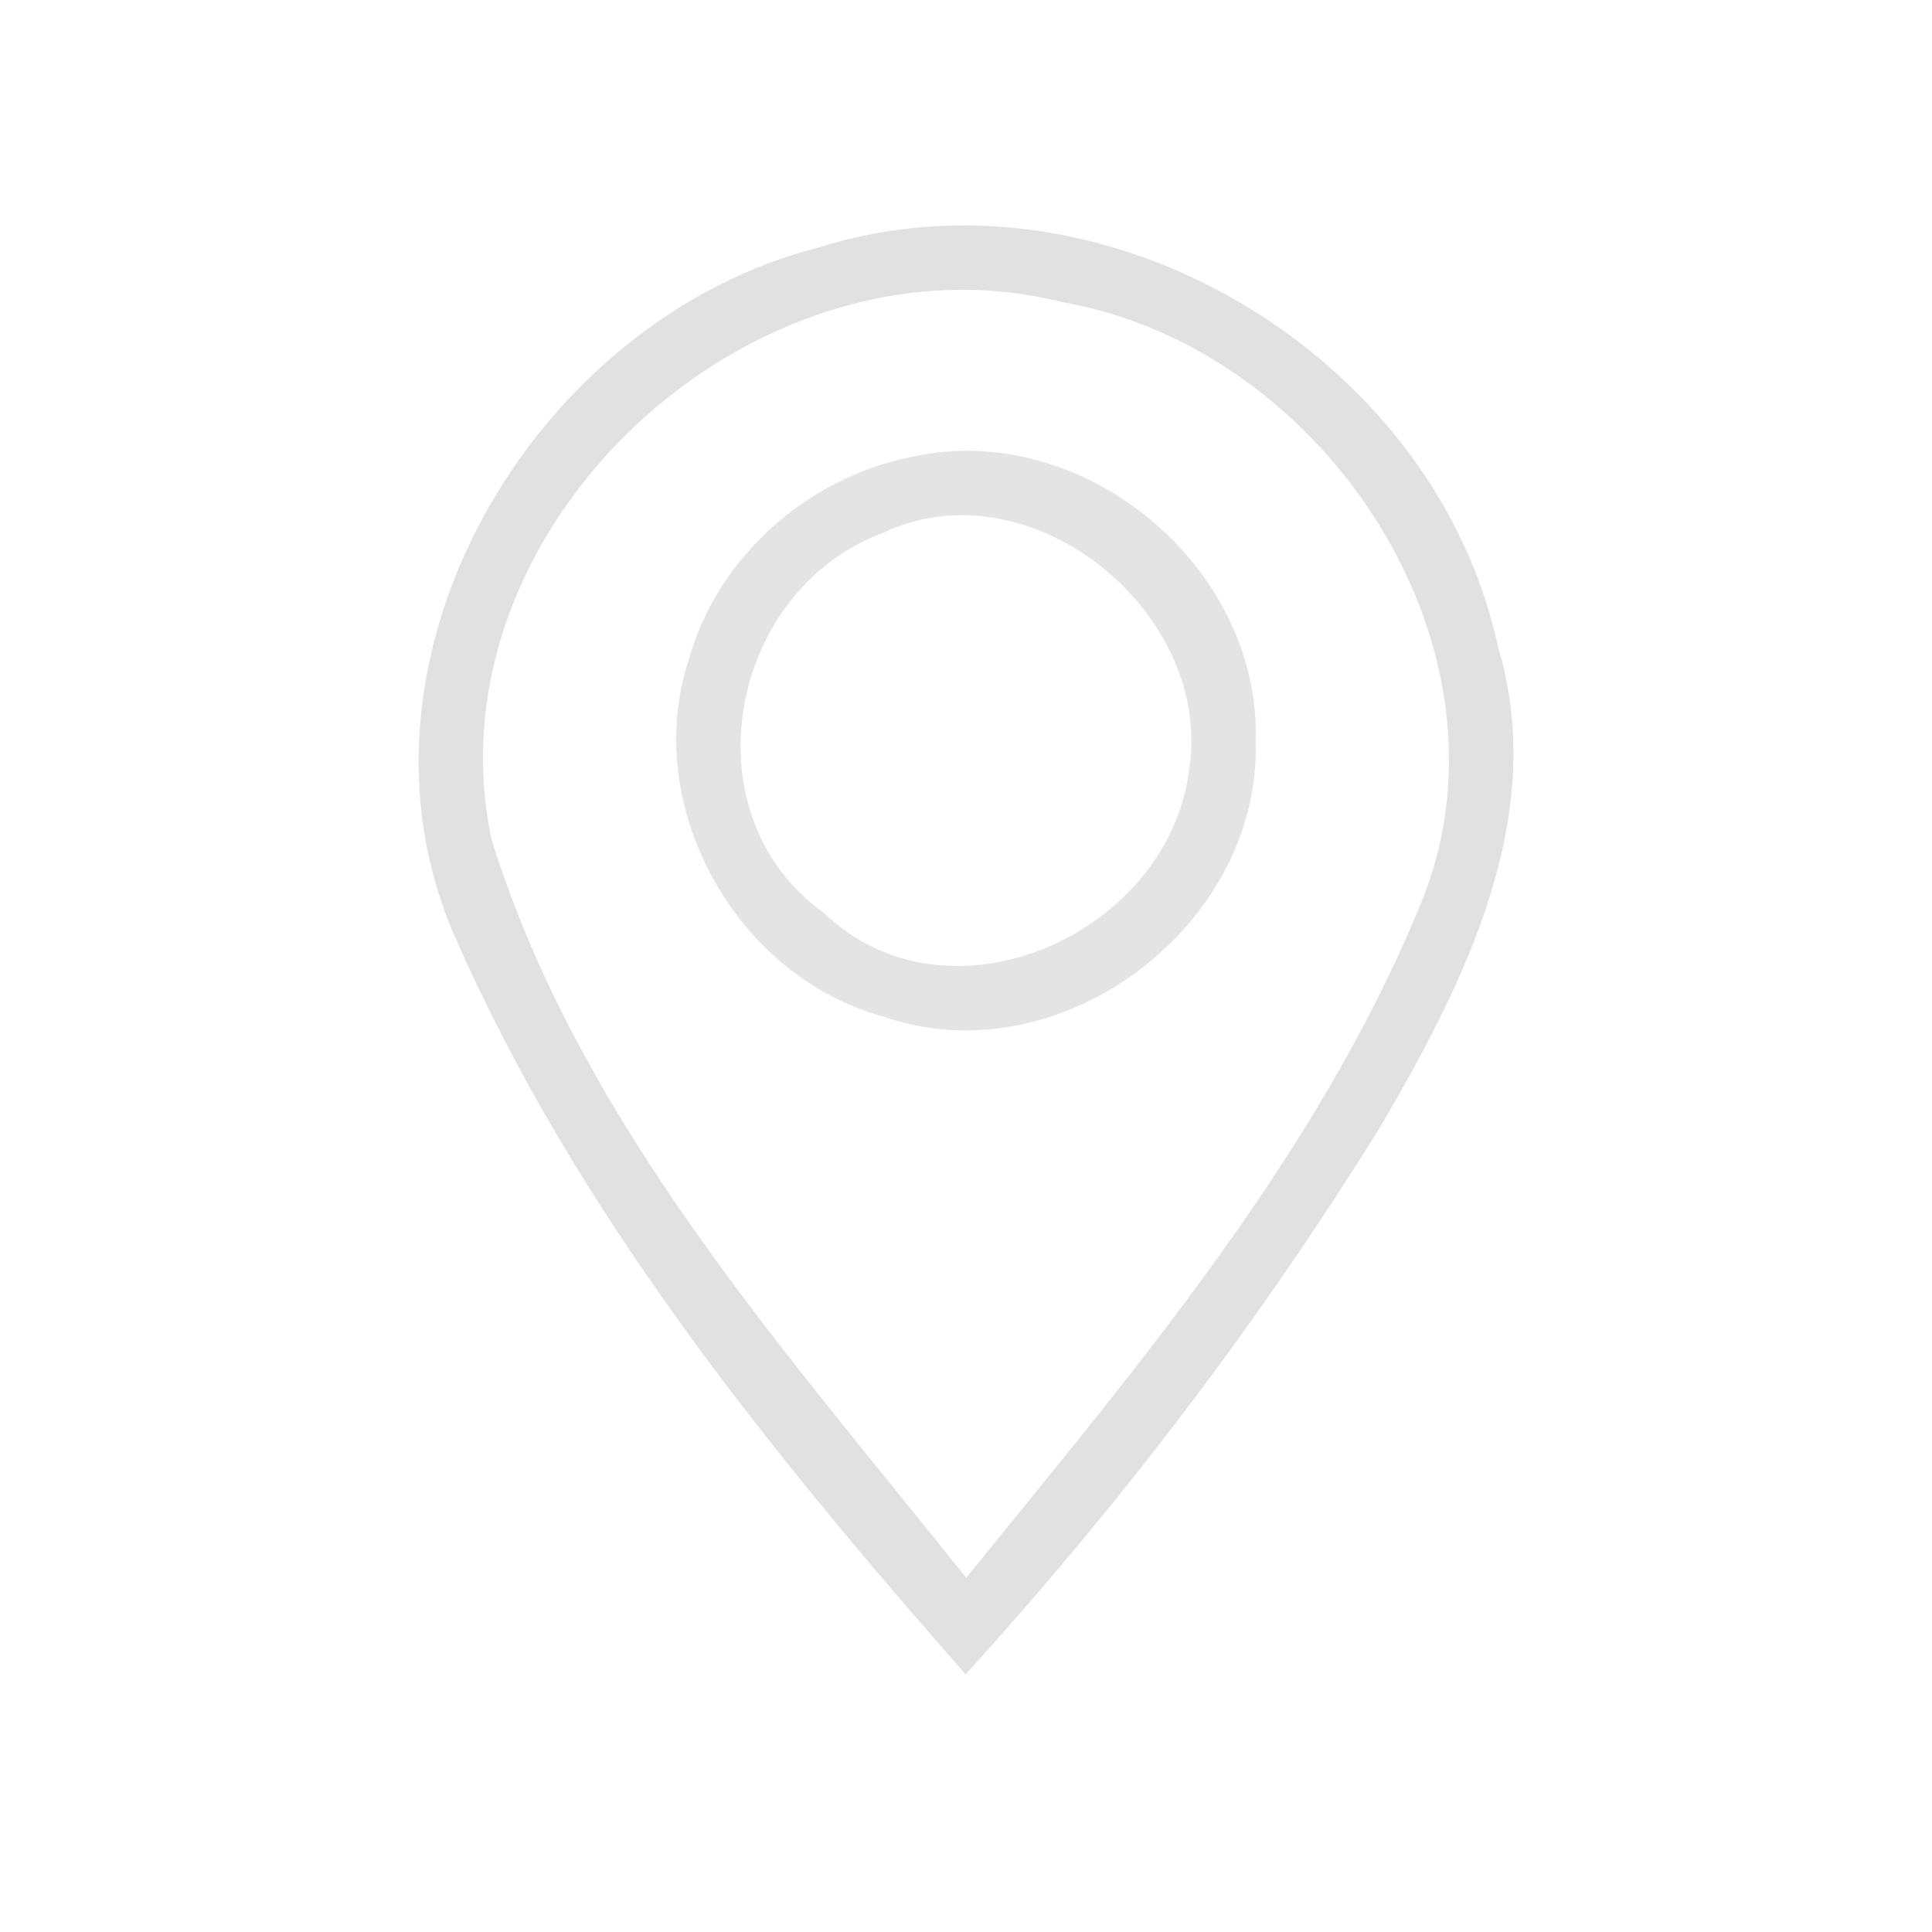 <?xml version="1.0" encoding="UTF-8" standalone="no"?>
<svg width="60px" height="60px" viewBox="0 0 60 60" version="1.1" xmlns="http://www.w3.org/2000/svg" xmlns:xlink="http://www.w3.org/1999/xlink" xmlns:sketch="http://www.bohemiancoding.com/sketch/ns">
    <!-- Generator: Sketch 3.3.3 (12081) - http://www.bohemiancoding.com/sketch -->
    <title>sight_icon_location_normal</title>
    <desc>Created with Sketch.</desc>
    <defs></defs>
    <g id="Page-1" stroke="none" stroke-width="1" fill="none" fill-rule="evenodd" sketch:type="MSPage">
        <g id="sight_icon_location_normal" sketch:type="MSLayerGroup" transform="translate(12, 6)">
            <g id="#dddddddd" fill="#DDDDDD" opacity="0.87" sketch:type="MSShapeGroup">
                <path d="M13.409,1.69 C22.319,-1.13 32.567,5.028 34.522,14.085 C36.099,19.346 33.485,24.518 30.89,28.952 C27.138,35.02 22.788,40.719 17.989,46 C11.842,39.005 5.845,31.602 2.094,23.013 C-1.618,14.404 4.608,3.932 13.409,1.69 L13.409,1.69 Z M3.269,20.084 C6.019,28.887 12.356,35.913 18.007,43 C23.275,36.496 28.846,29.981 32.08,22.172 C35.424,14.272 29.179,4.796 20.979,3.381 C11.399,0.972 1.204,10.397 3.269,20.084 L3.269,20.084 Z" id="Shape"></path>
            </g>
            <g id="#edededed" transform="translate(9, 8)" fill="#E2E2E2" opacity="0.93" sketch:type="MSShapeGroup">
                <path d="M7.295,0.193 C12.621,-1.009 18.165,3.588 17.996,9.018 C18.175,14.745 11.924,19.471 6.449,17.575 C1.85,16.334 -1.097,11.033 0.387,6.496 C1.273,3.31 4.06,0.838 7.295,0.193 L7.295,0.193 Z M6.409,2.555 C1.616,4.349 0.317,11.295 4.586,14.352 C8.462,18.07 15.228,15.013 15.913,10.002 C16.778,5.101 11.04,0.35 6.409,2.555 L6.409,2.555 Z" id="Shape"></path>
            </g>
        </g>
    </g>
</svg>